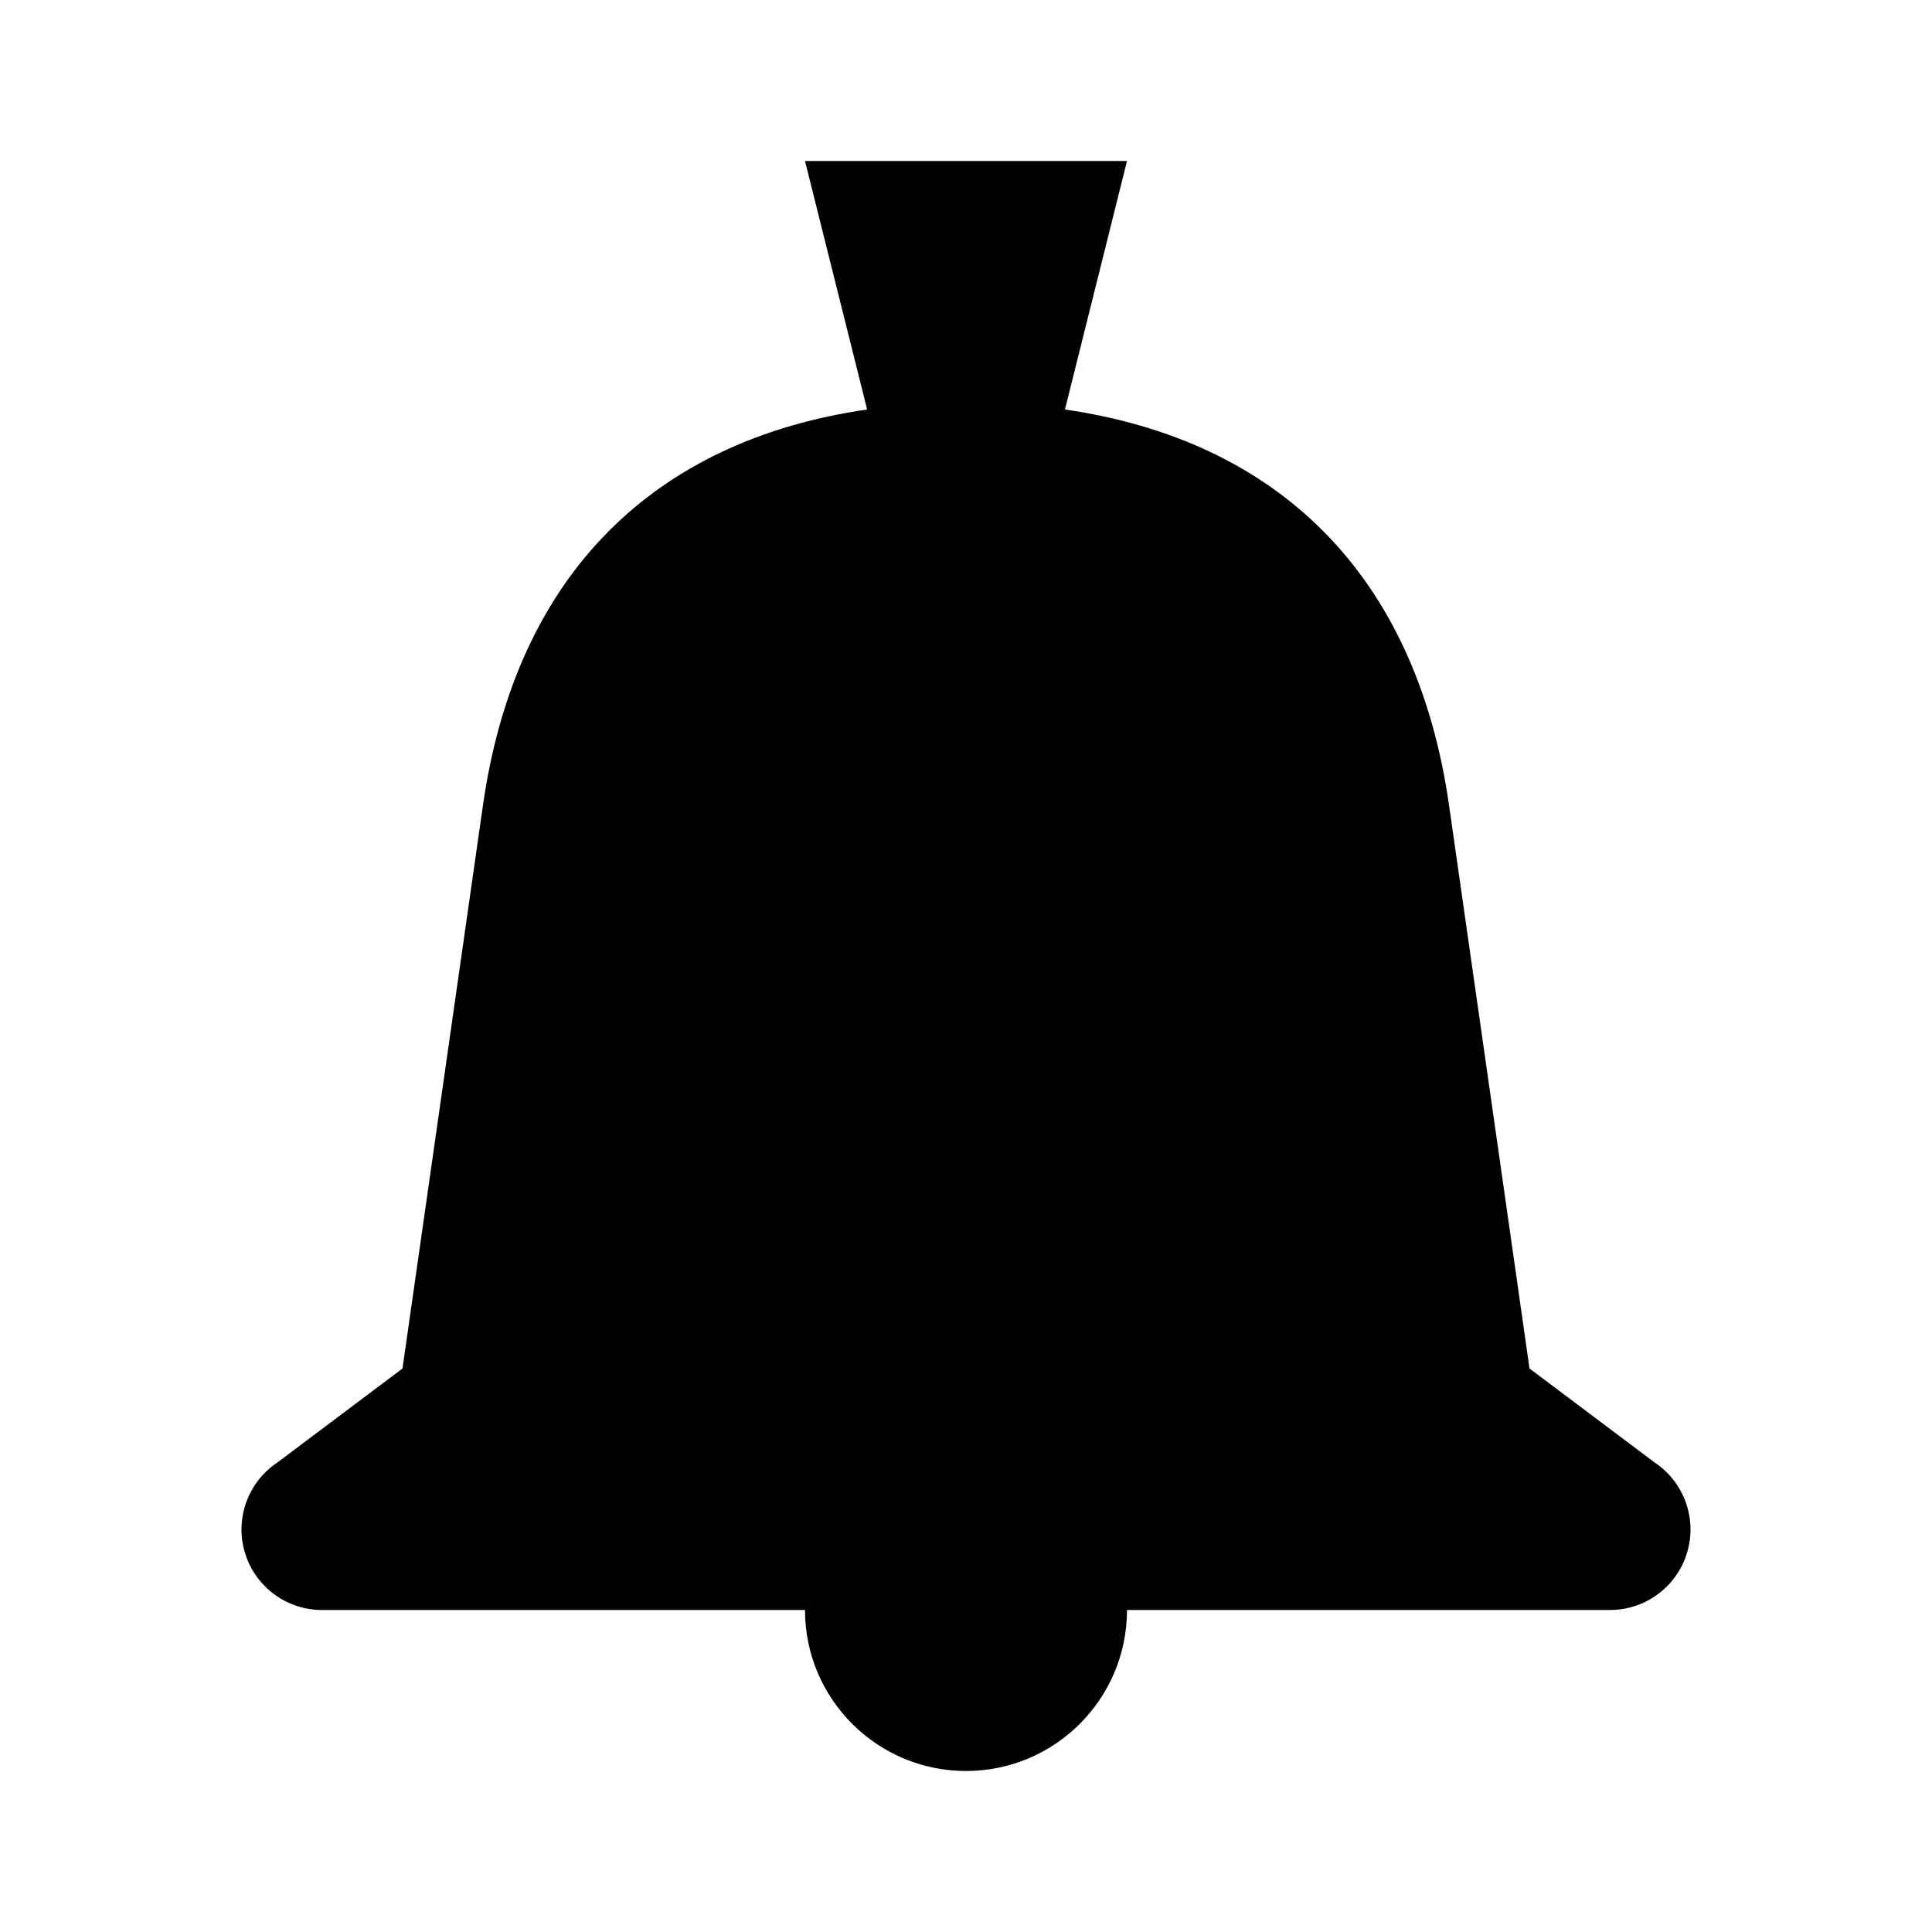 <svg xmlns="http://www.w3.org/2000/svg" xmlns:xlink="http://www.w3.org/1999/xlink" version="1.1"  x="0px" y="0px" width="32" height="32" viewBox="0 0 24 24" enable-background="new 0 0 24 24" xml:space="preserve" viewbox="0 0 32 32">
<path d="M20.957,19.29C20.829,19.712,20.439,20,20,20h-6c0,1.104-0.896,2-2,2s-2-0.896-2-2H4c-0.44,0-0.829-0.288-0.957-0.71  s0.036-0.878,0.402-1.122L5,17c0,0,0.526-3.688,1-7c0.413-2.884,2.145-4.533,4.772-4.913L10,2h4l-0.771,3.087  C15.854,5.467,17.587,7.116,18,10c0.475,3.313,1,7,1,7l1.555,1.168C20.921,18.412,21.085,18.868,20.957,19.29z"></path>
</svg>